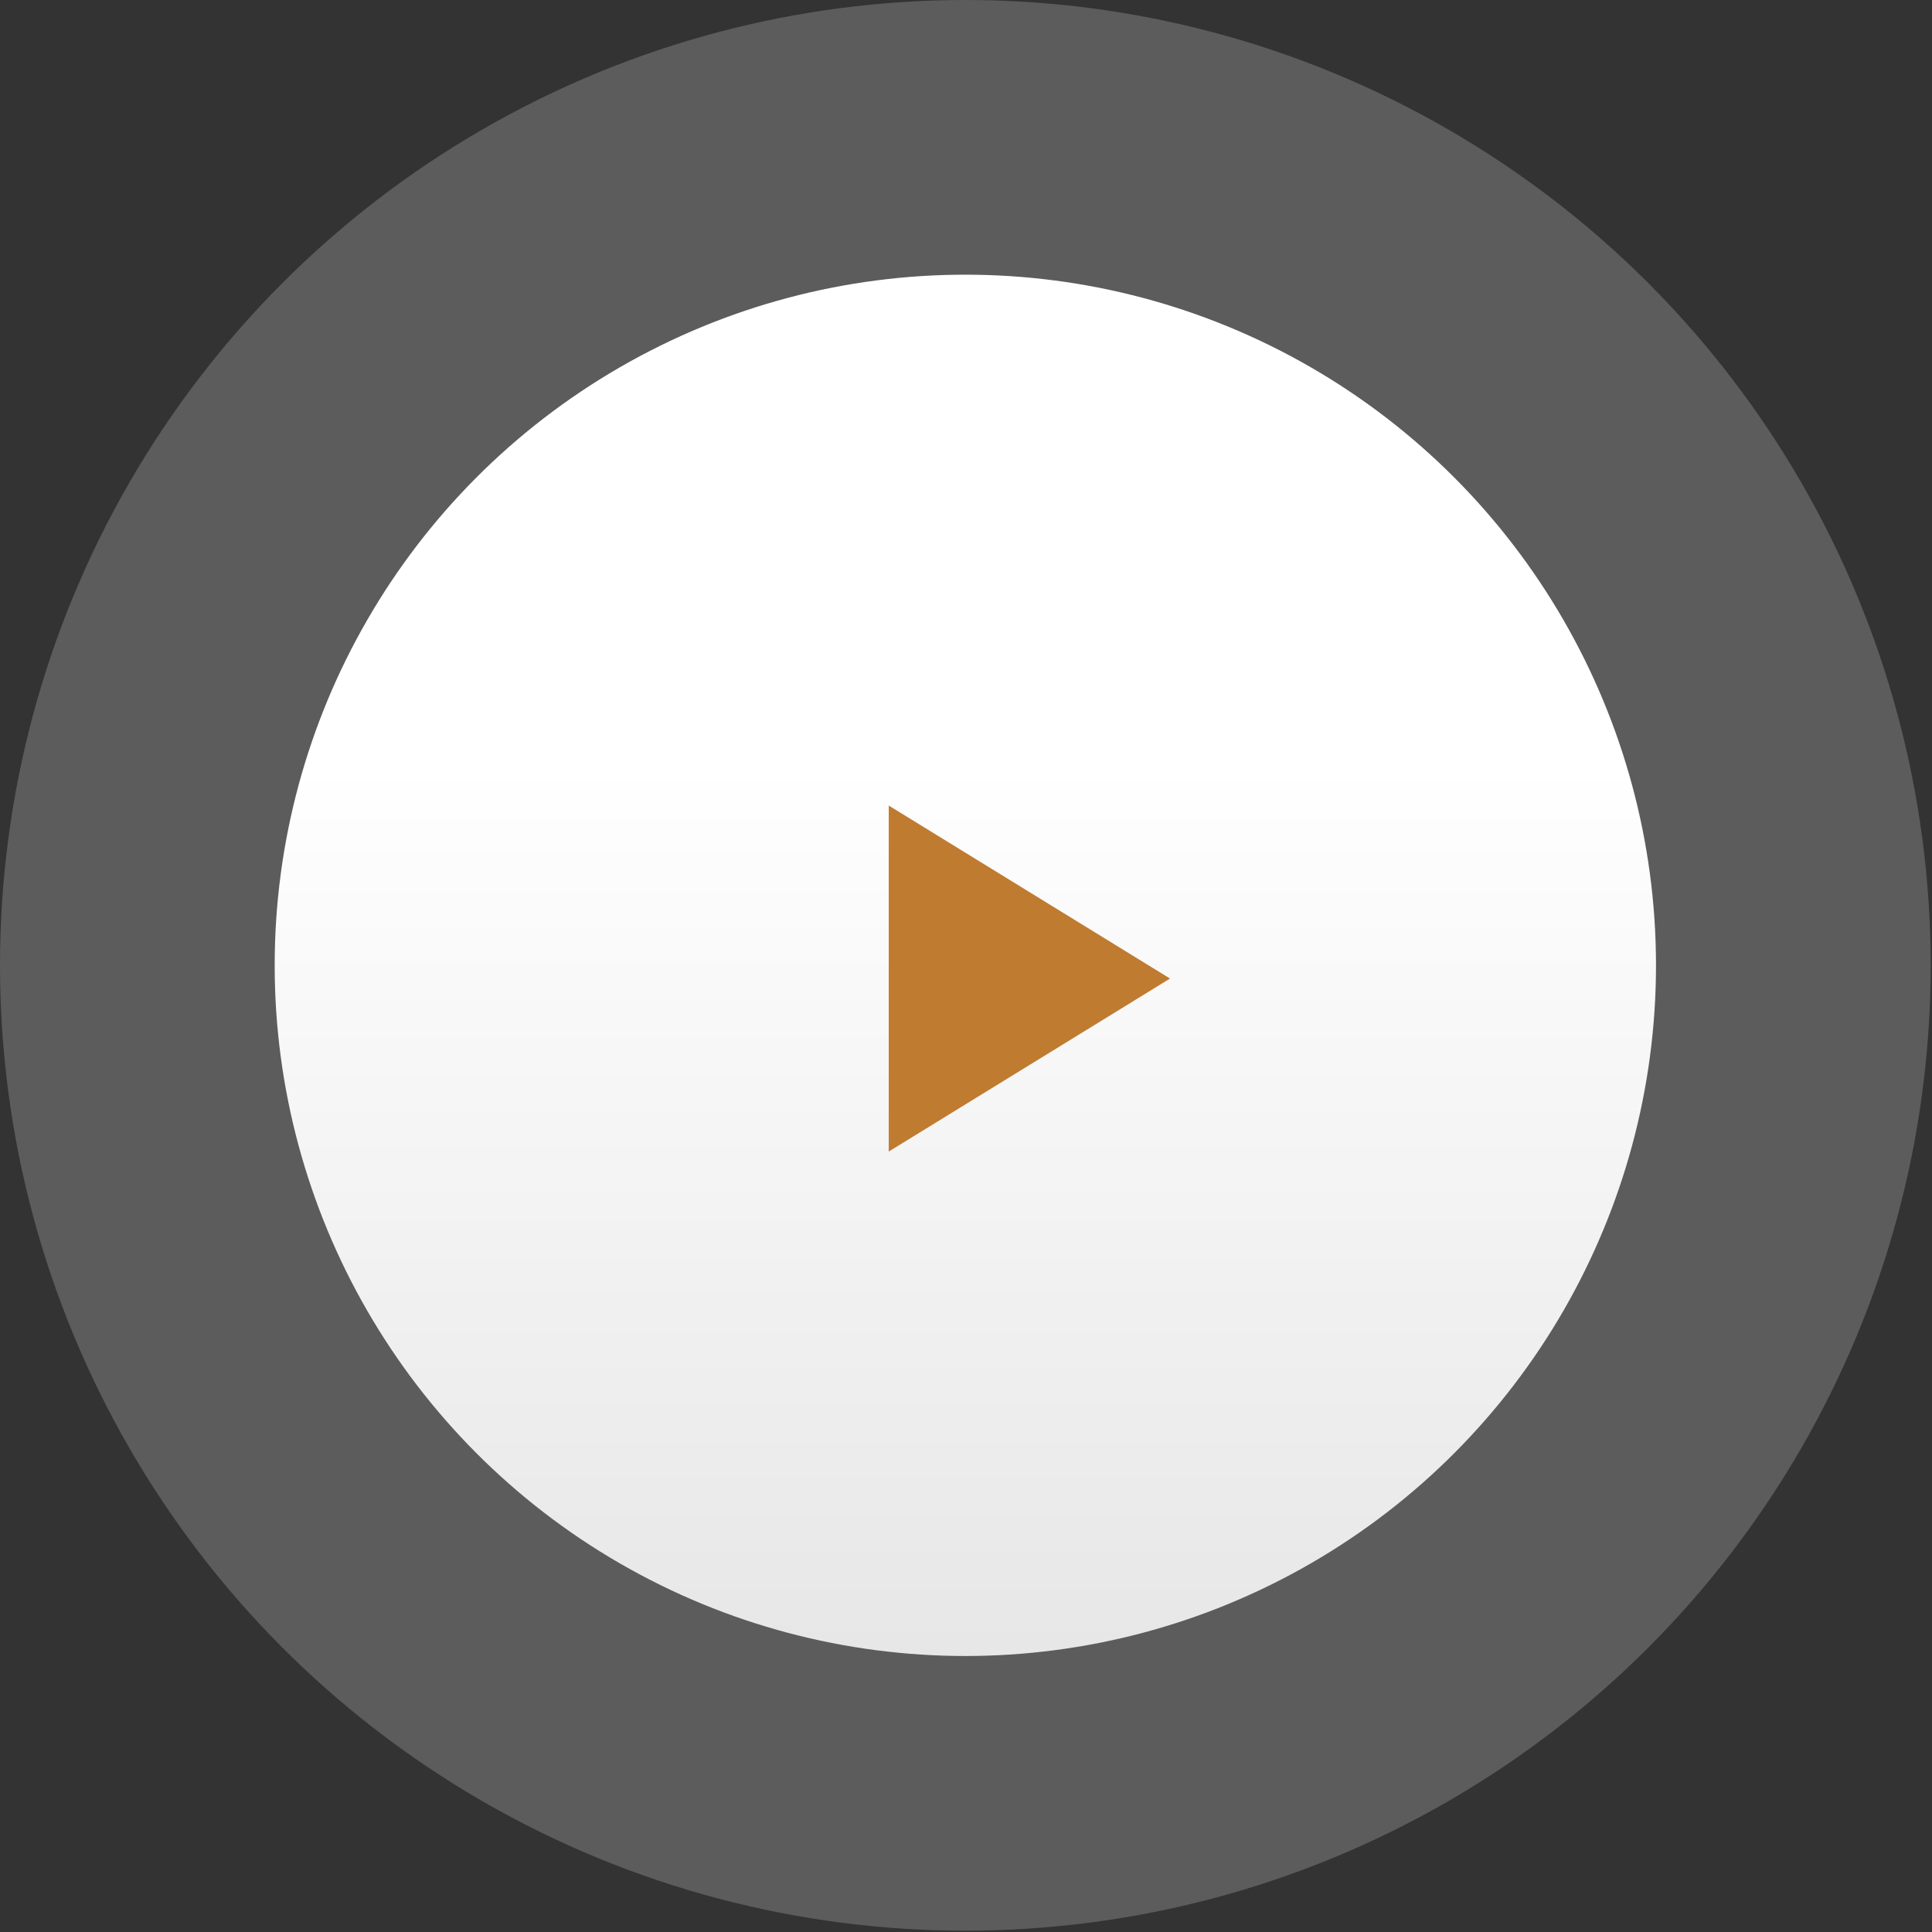 <?xml version="1.0" encoding="utf-8"?>
<!-- Generator: Adobe Illustrator 25.4.1, SVG Export Plug-In . SVG Version: 6.00 Build 0)  -->
<svg version="1.1" id="Layer_1" xmlns="http://www.w3.org/2000/svg" xmlns:xlink="http://www.w3.org/1999/xlink" x="0px" y="0px"
	 width="146.3px" height="146.3px" viewBox="0 0 146.3 146.3" enable-background="new 0 0 146.3 146.3" xml:space="preserve">
<rect x="0" y="0" width="146.3" height="146.3" fill="#333333" stroke="none"/>
<g id="Group_330" transform="translate(-1202 -263)">
	<g transform="matrix(1, 0, 0, 1, 1202, 263)">
		
			<circle id="Ellipse_1_copy_2-2_00000053524516139640968610000014450794067209200059_" opacity="0.2" fill="#FFFFFF" enable-background="new    " cx="73.1" cy="73.1" r="73.1"/>
	</g>
	<g transform="matrix(1, 0, 0, 1, 1202, 263)">
		
			<linearGradient id="Ellipse_1_copy-2_00000170980617791909523460000014545434015212234909_" gradientUnits="userSpaceOnUse" x1="-339.096" y1="324.631" x2="-339.096" y2="323.631" gradientTransform="matrix(104.516 0 0 -104.516 35514.059 33949.984)">
			<stop  offset="0" style="stop-color:#FFFFFF"/>
			<stop  offset="0.35" style="stop-color:#FFFFFF"/>
			<stop  offset="0.994" style="stop-color:#E7E7E7"/>
			<stop  offset="1" style="stop-color:#E7E7E7"/>
		</linearGradient>
		
			<circle id="Ellipse_1_copy-2_00000181791933196206888220000010045324821095841463_" fill="url(#Ellipse_1_copy-2_00000170980617791909523460000014545434015212234909_)" cx="73.1" cy="73.1" r="52.3"/>
	</g>
	<path id="Polygon_1_00000151527172158756359400000008980931568843009714_" fill="#BF7B30" d="M1290.6,337.1l-21.3,13.1V324
		L1290.6,337.1z"/>
</g>
</svg>

